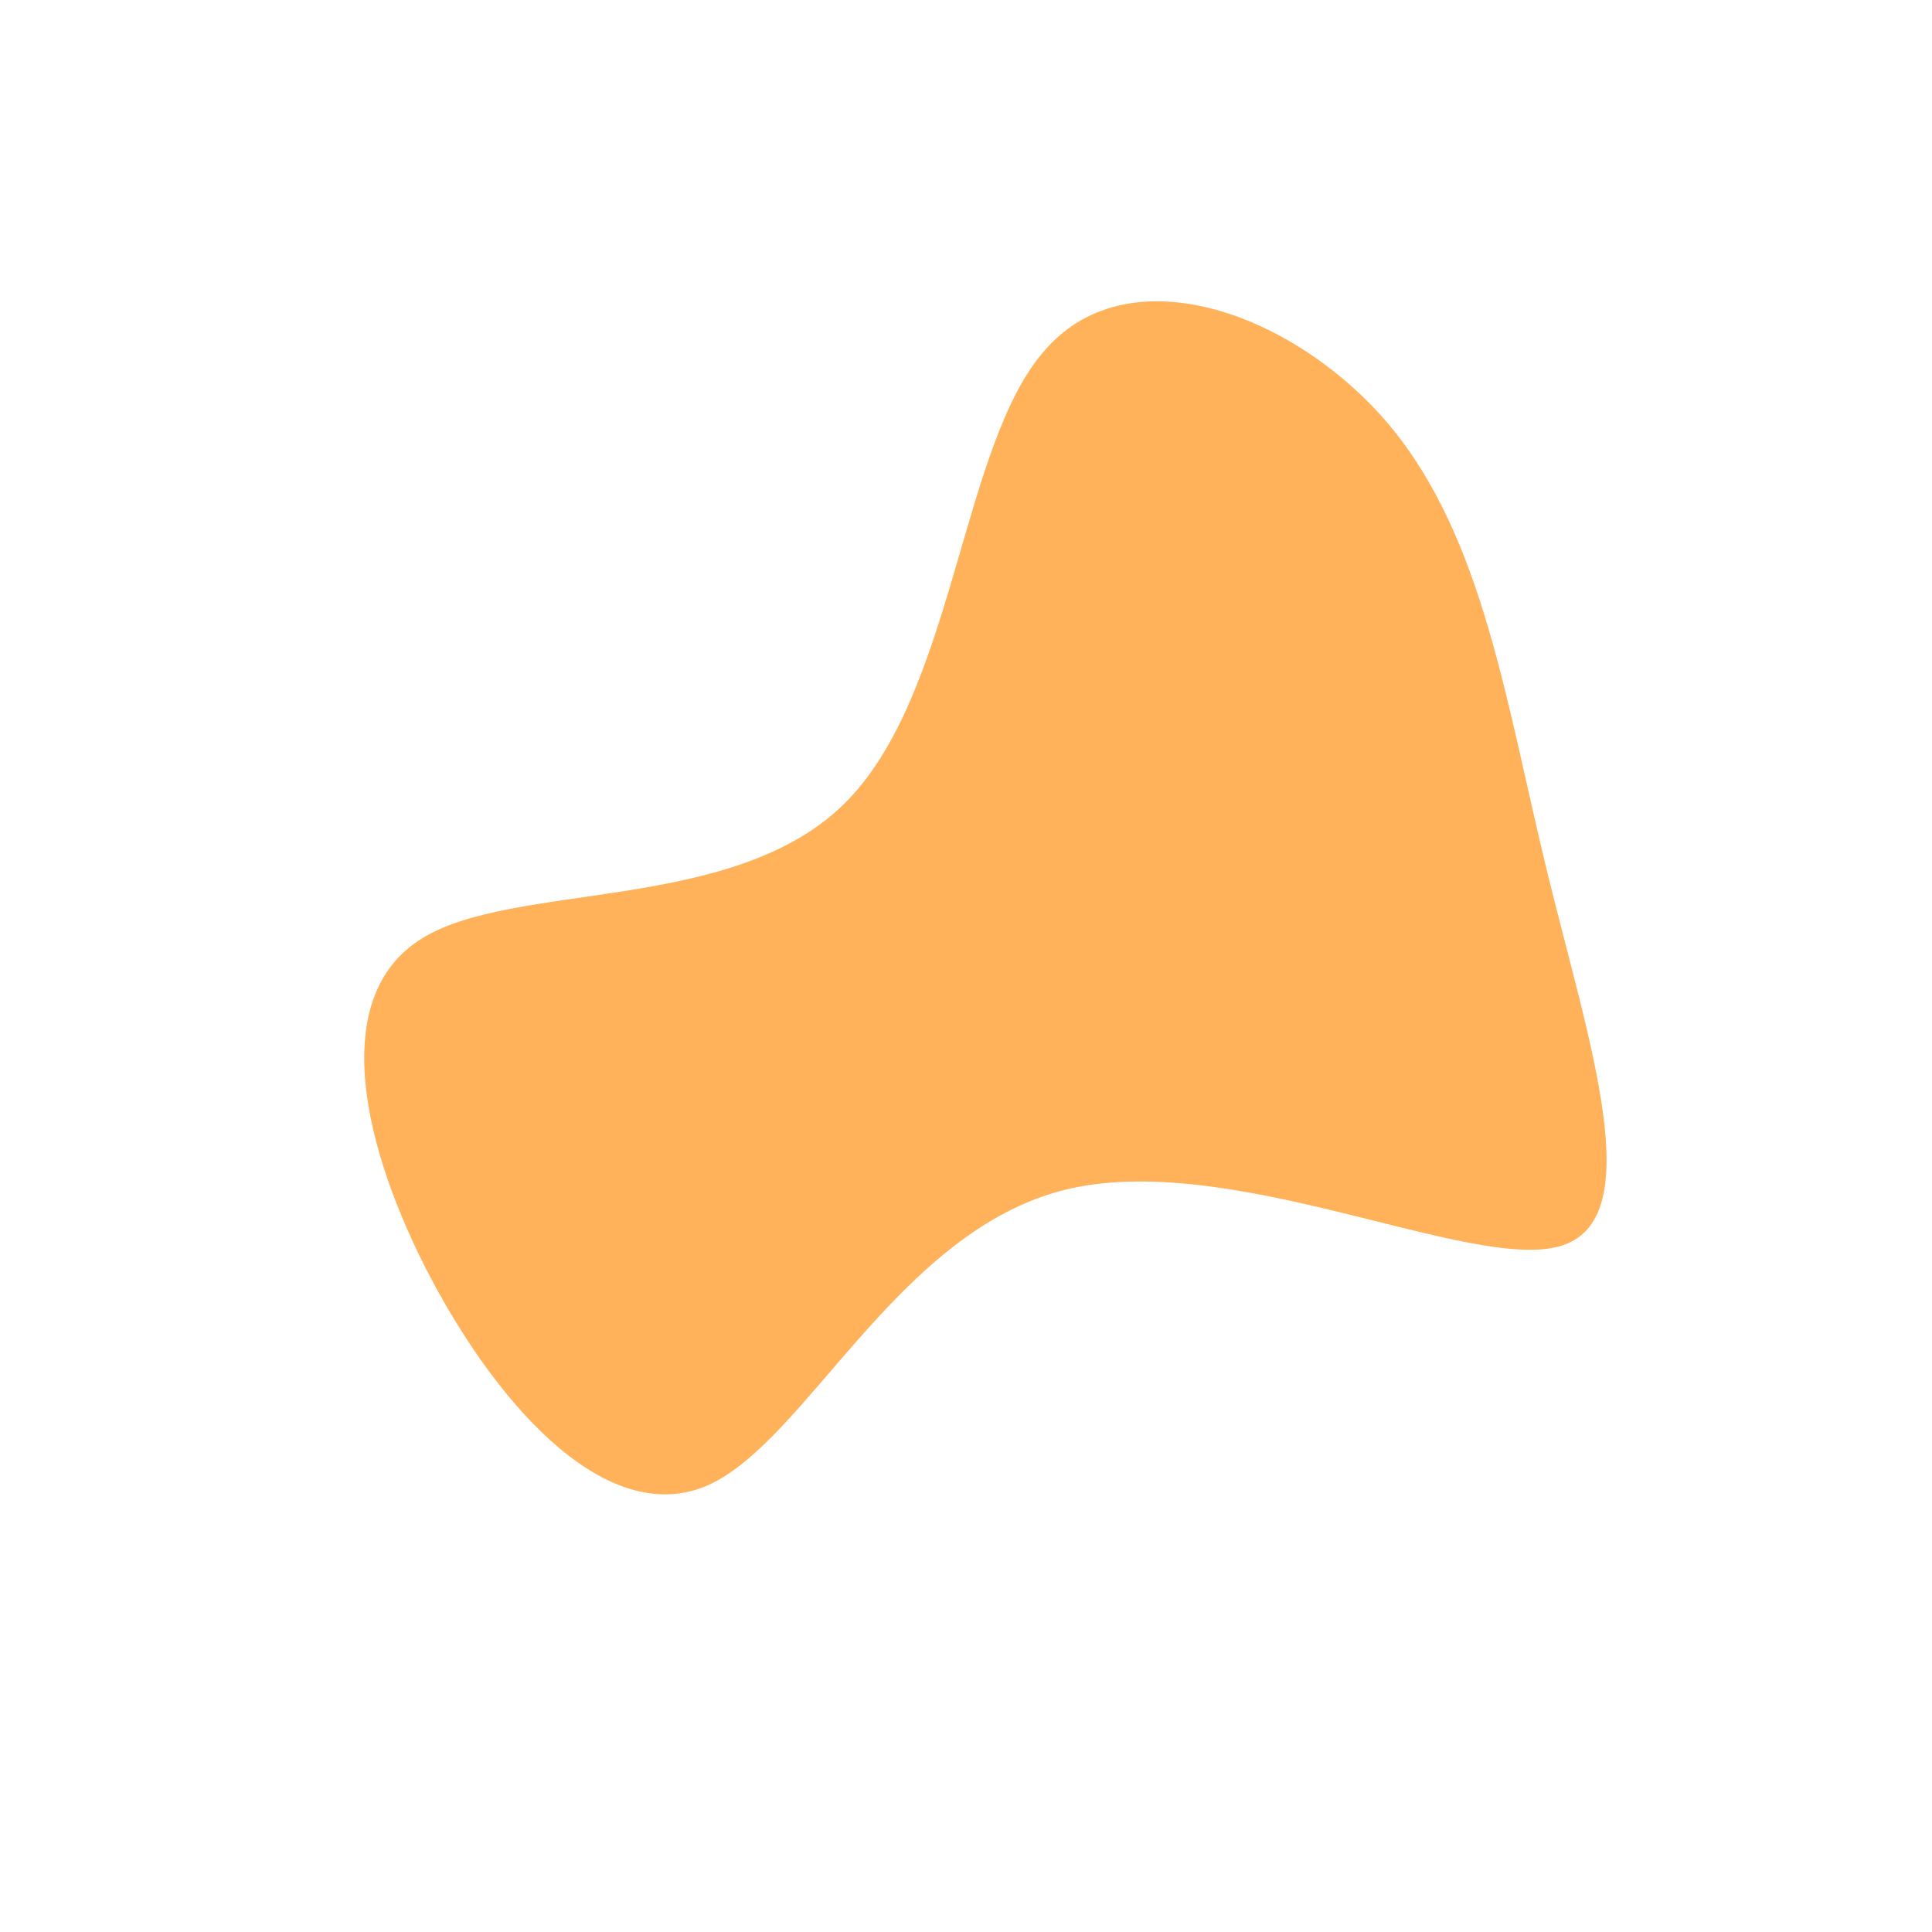 <?xml version="1.0" standalone="no"?>
<svg viewBox="0 0 200 200" xmlns="http://www.w3.org/2000/svg">
  <path fill="#FFB259" d="M43.9,-55.9C53.6,-44.2,55.9,-27.2,60.2,-9.6C64.5,8,70.8,26.3,61.5,29C52.2,31.7,27.2,18.9,10.1,23.2C-7.1,27.6,-16.4,49,-26.6,53.7C-36.8,58.3,-48,46.2,-55.3,32.5C-62.6,18.7,-66,3.2,-56.4,-2.8C-46.9,-8.8,-24.3,-5.4,-12.7,-16.7C-1.1,-28,-0.6,-54.1,8.3,-63.9C17.1,-73.8,34.2,-67.5,43.9,-55.9Z" transform="translate(100 100)" />
</svg>
